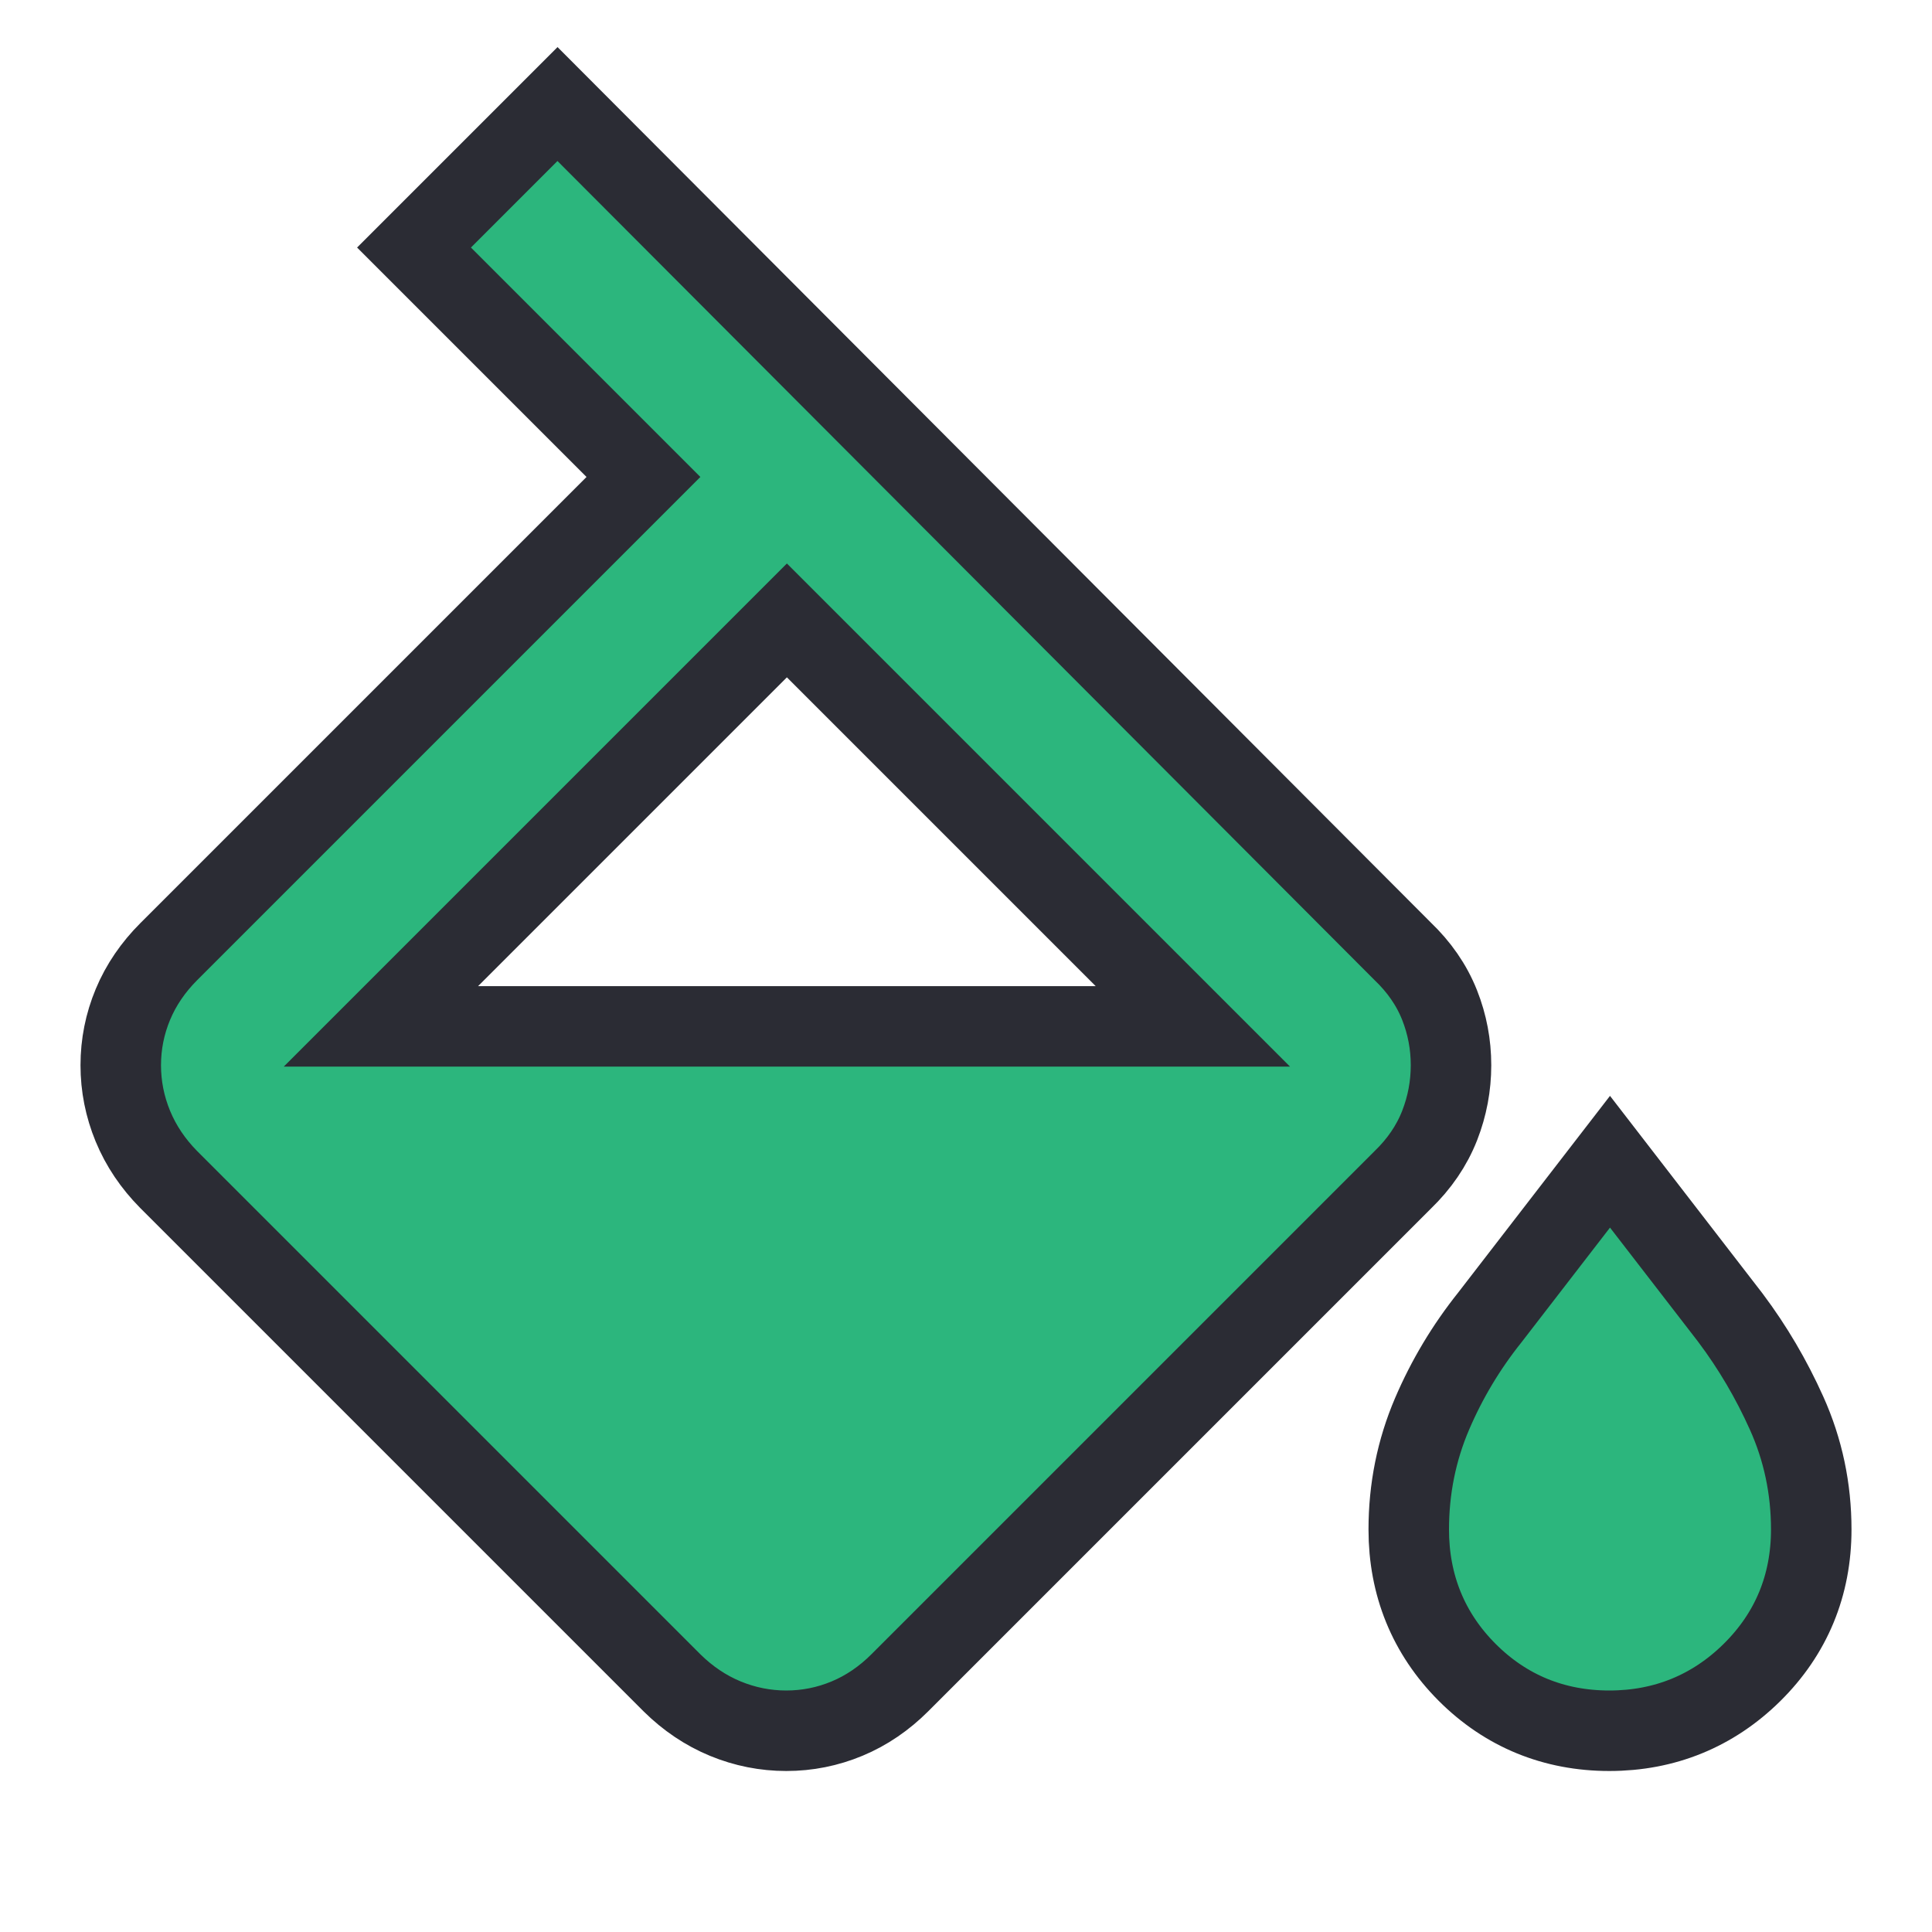 <svg width="48" height="48" viewBox="0 0 48 48" fill="none" xmlns="http://www.w3.org/2000/svg">
<path d="M16.693 41.807L16.698 41.812C17.086 42.195 17.528 42.496 18.023 42.7C18.507 42.899 19.013 43 19.535 43C20.057 43 20.563 42.899 21.045 42.698C21.535 42.494 21.973 42.191 22.357 41.807L34.851 29.313C35.255 28.923 35.569 28.472 35.769 27.96C35.956 27.48 36.05 26.98 36.05 26.465C36.05 25.95 35.956 25.451 35.767 24.973C35.567 24.466 35.252 24.02 34.849 23.635L14.558 3.294L13.851 2.585L13.143 3.293L10.993 5.443L10.286 6.15L10.993 6.857L15.986 11.85L4.193 23.643C3.809 24.027 3.506 24.465 3.302 24.955C3.101 25.437 3 25.943 3 26.465C3 26.987 3.101 27.493 3.3 27.977C3.504 28.472 3.805 28.914 4.188 29.302L4.188 29.302L4.193 29.307L16.693 41.807ZM40.792 29.889L40 28.863L39.208 29.889L37.014 32.732C36.427 33.467 35.949 34.265 35.581 35.124C35.192 36.032 35 36.993 35 38C35 39.378 35.486 40.582 36.45 41.548C37.413 42.512 38.611 43 39.983 43C41.354 43 42.555 42.512 43.527 41.553C44.505 40.588 45 39.383 45 38C45 36.986 44.797 36.019 44.387 35.108C44.008 34.264 43.545 33.477 43 32.75L43 32.75L42.992 32.739L40.792 29.889ZM29.636 25.5H9.464L19.55 15.414L29.636 25.5Z" fill="#2CB67D" stroke="#2B2C34" stroke-width="2"/>
</svg>
